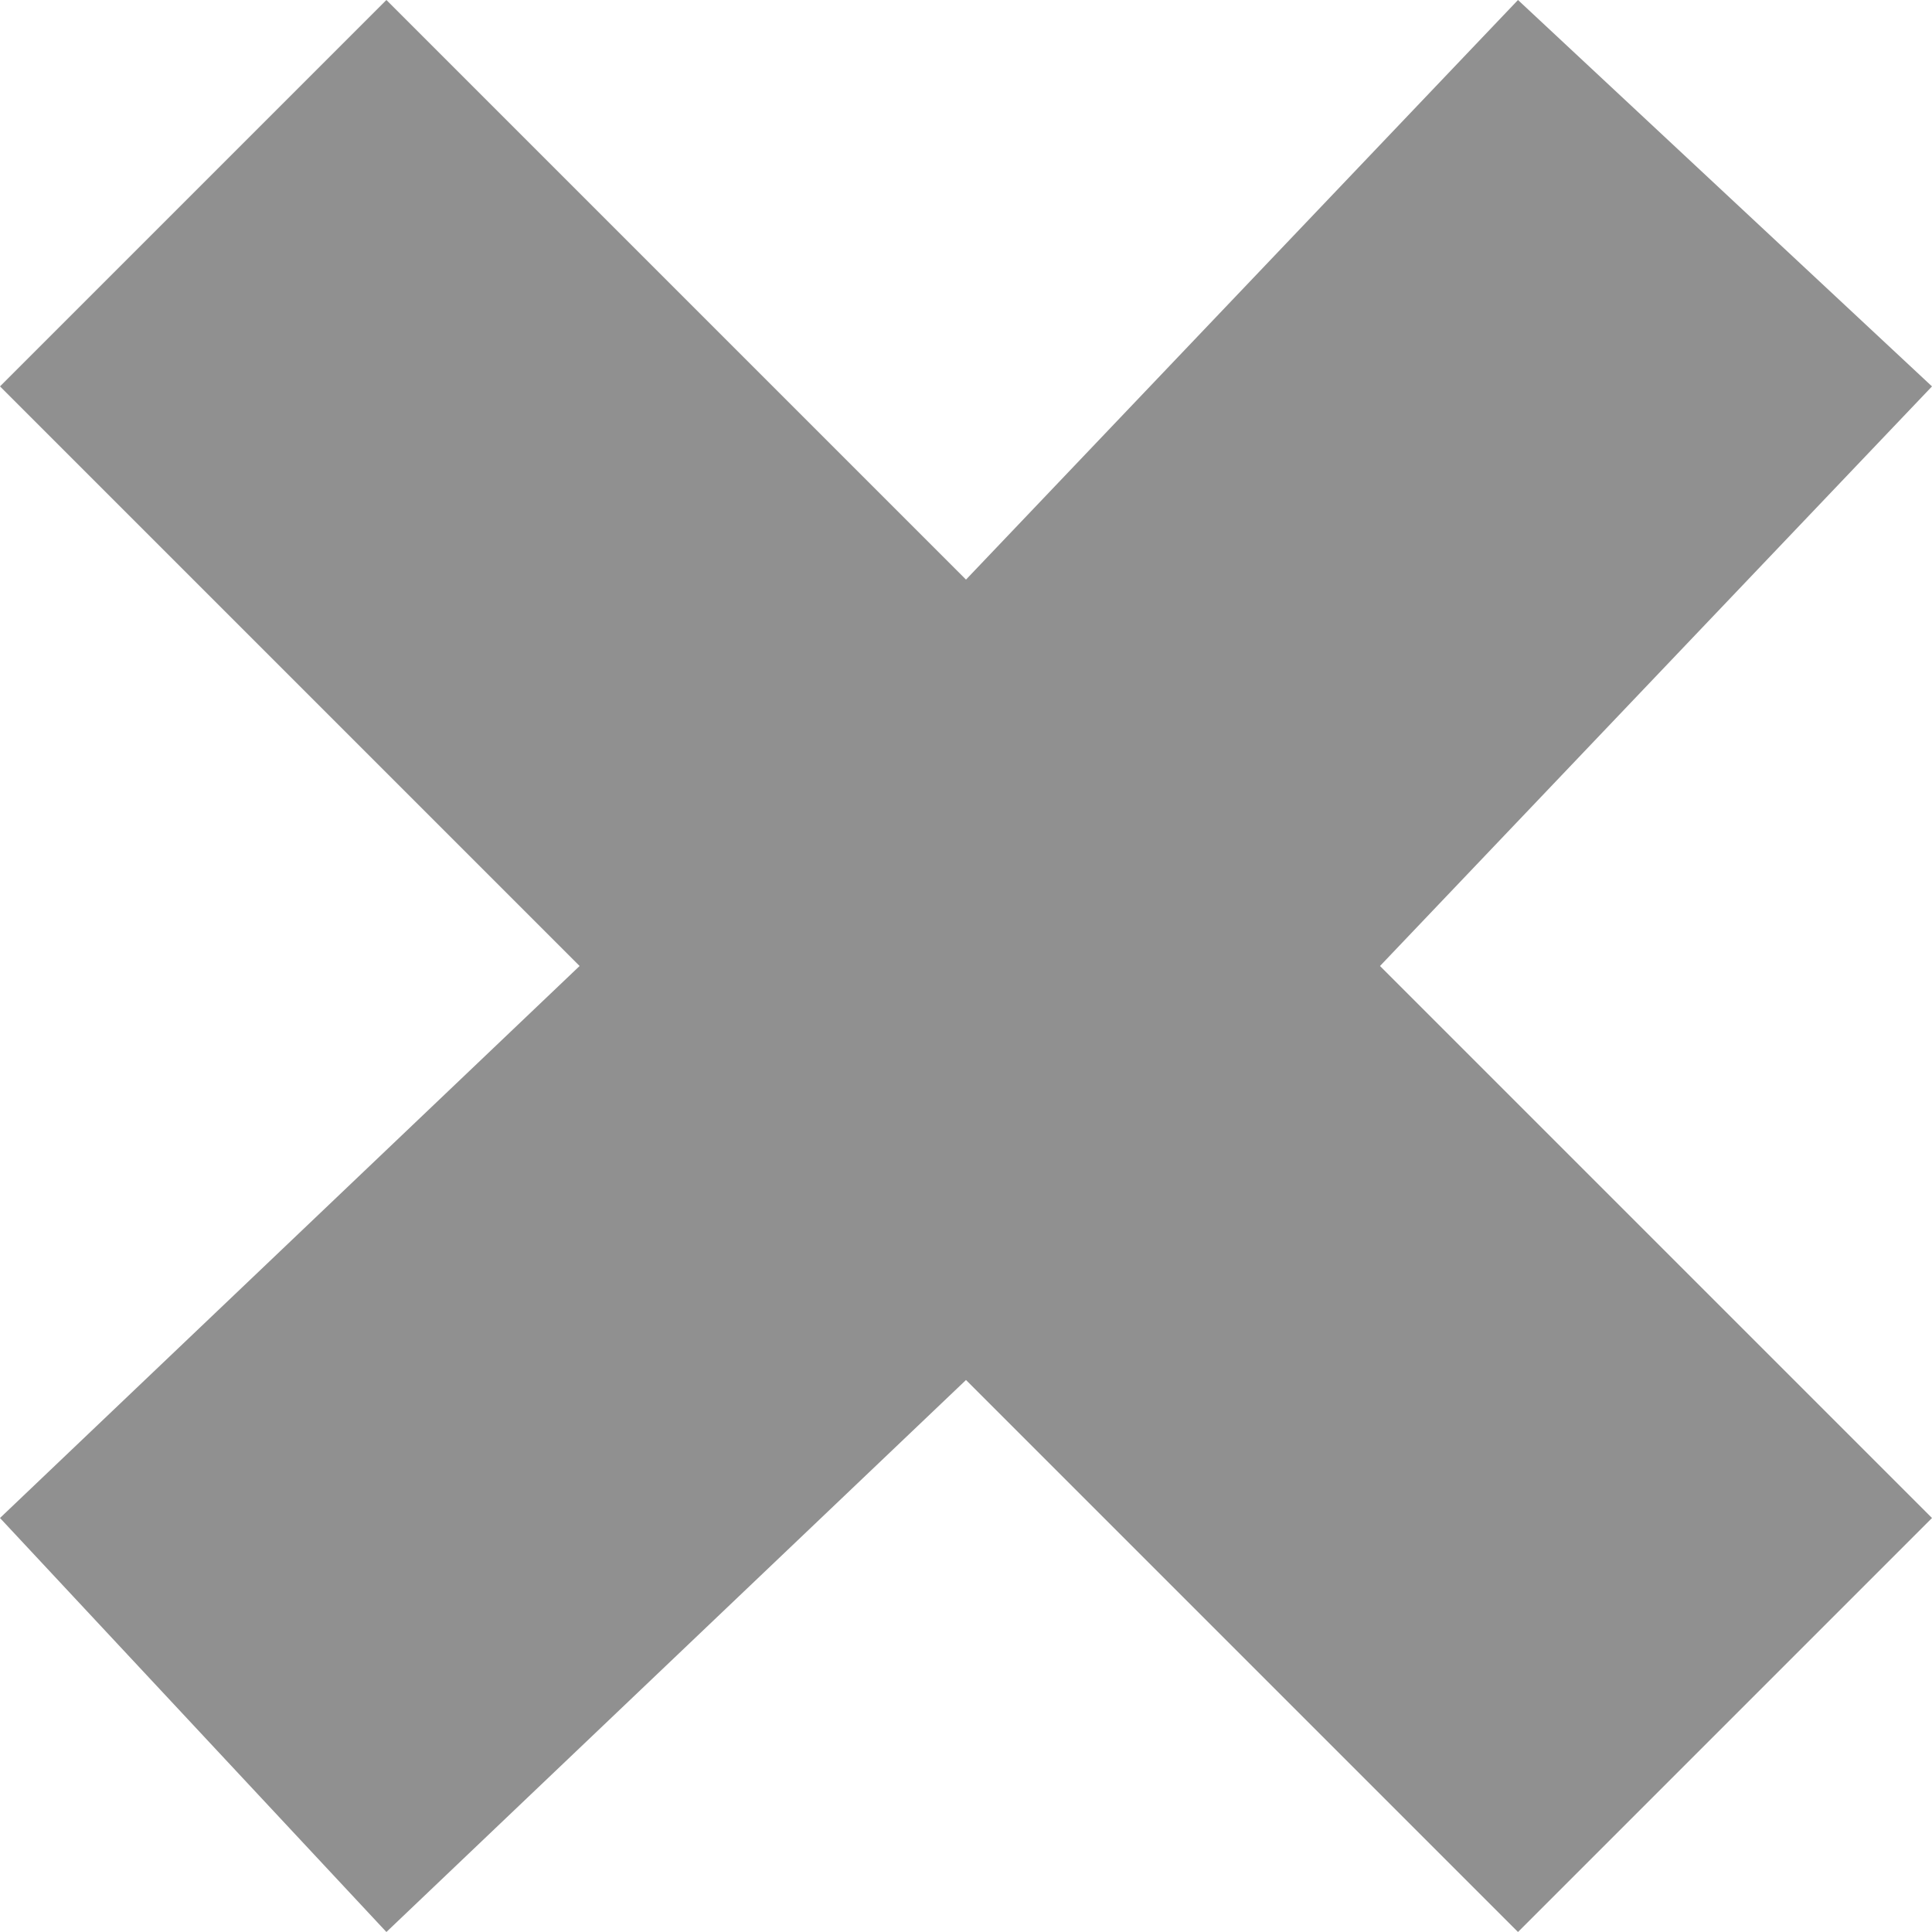 <!DOCTYPE svg PUBLIC '-//W3C//DTD SVG 1.1//EN' 'http://www.w3.org/Graphics/SVG/1.1/DTD/svg11.dtd'>
<svg style="enable-background:new 0 0 28 28" xmlns="http://www.w3.org/2000/svg" xml:space="preserve" height="28px" width="28px" version="1.1" y="0px" x="0px" xmlns:xlink="http://www.w3.org/1999/xlink" viewBox="0 0 28 28">
<polygon points="28 22 20 14 28 5.6 22 0 14 8.4 5.6 0 0 5.6 8.4 14 0 22 5.6 28 14 20 22 28" fill="#909090"/>
</svg>